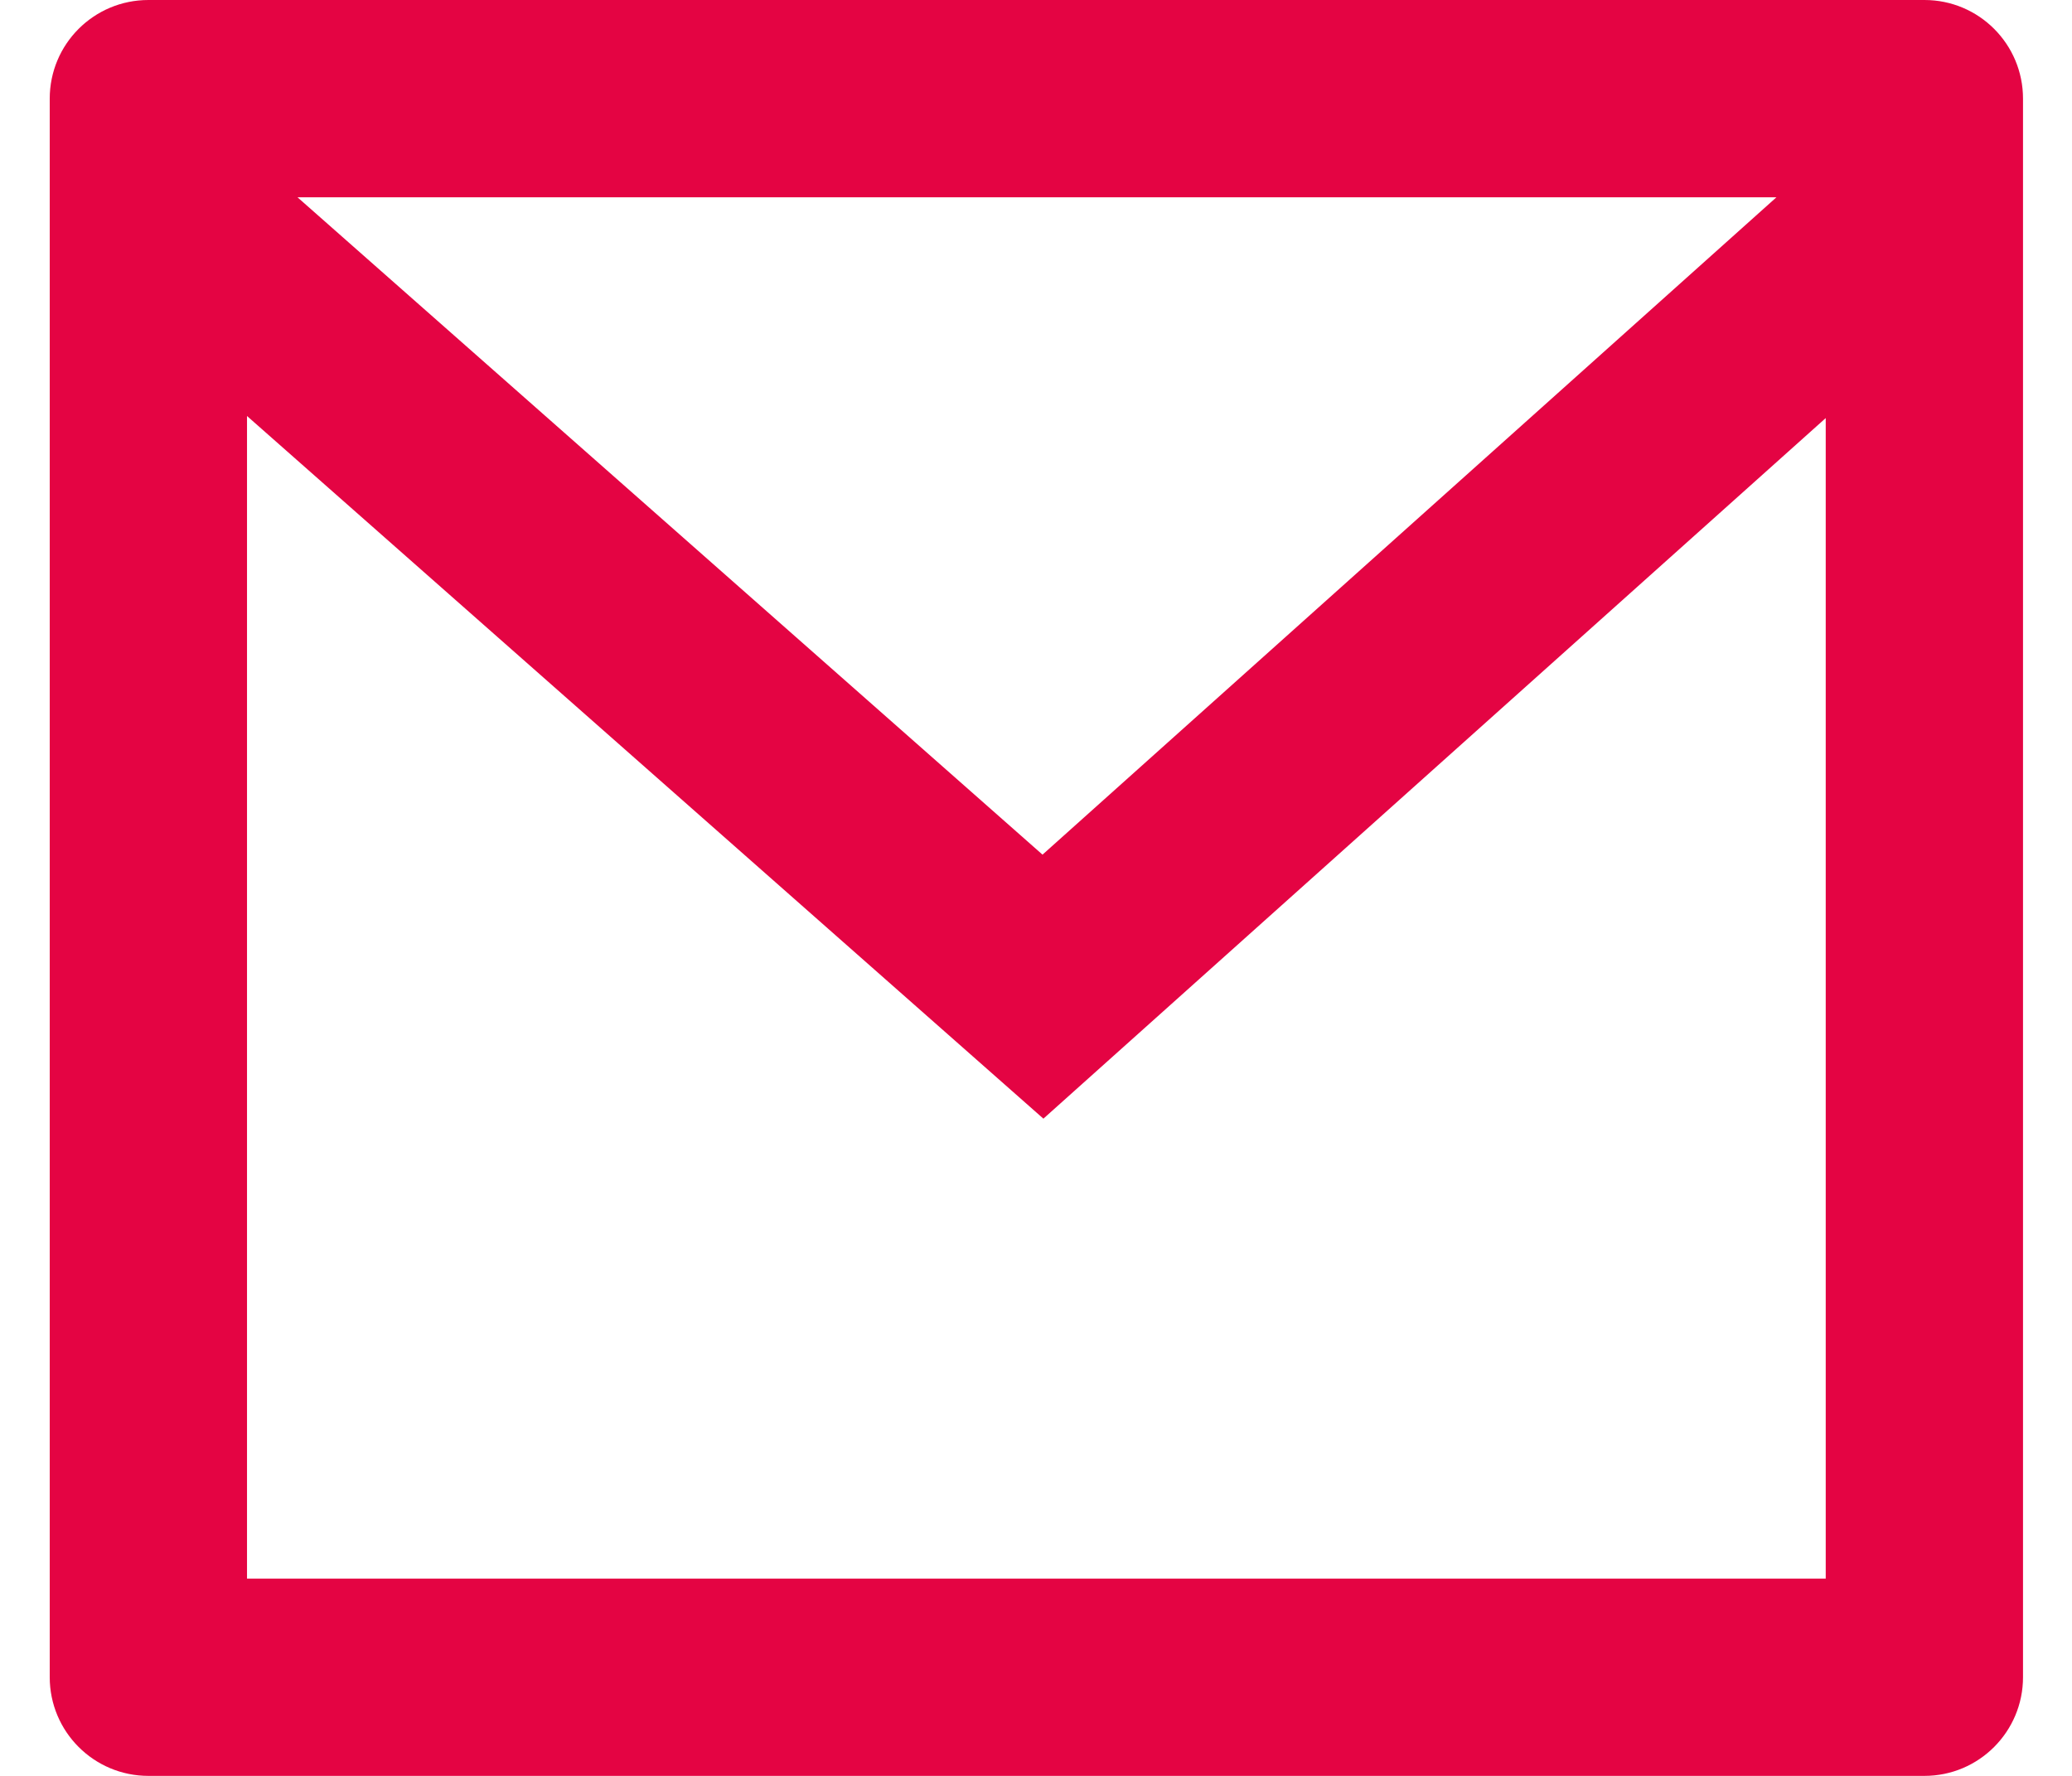 <svg width="14" height="12" viewBox="0 0 14 12" fill="none" xmlns="http://www.w3.org/2000/svg">
<path d="M1.003 0H13.003C13.371 0 13.669 0.298 13.669 0.667V11.333C13.669 11.701 13.371 12 13.003 12H1.003C0.634 12 0.336 11.701 0.336 11.333V0.667C0.336 0.298 0.634 0 1.003 0ZM12.336 2.825L7.05 7.559L1.669 2.811V10.667H12.336V2.825ZM2.01 1.333L7.044 5.775L12.003 1.333H2.01Z" fill="#E40443"/>
</svg>
